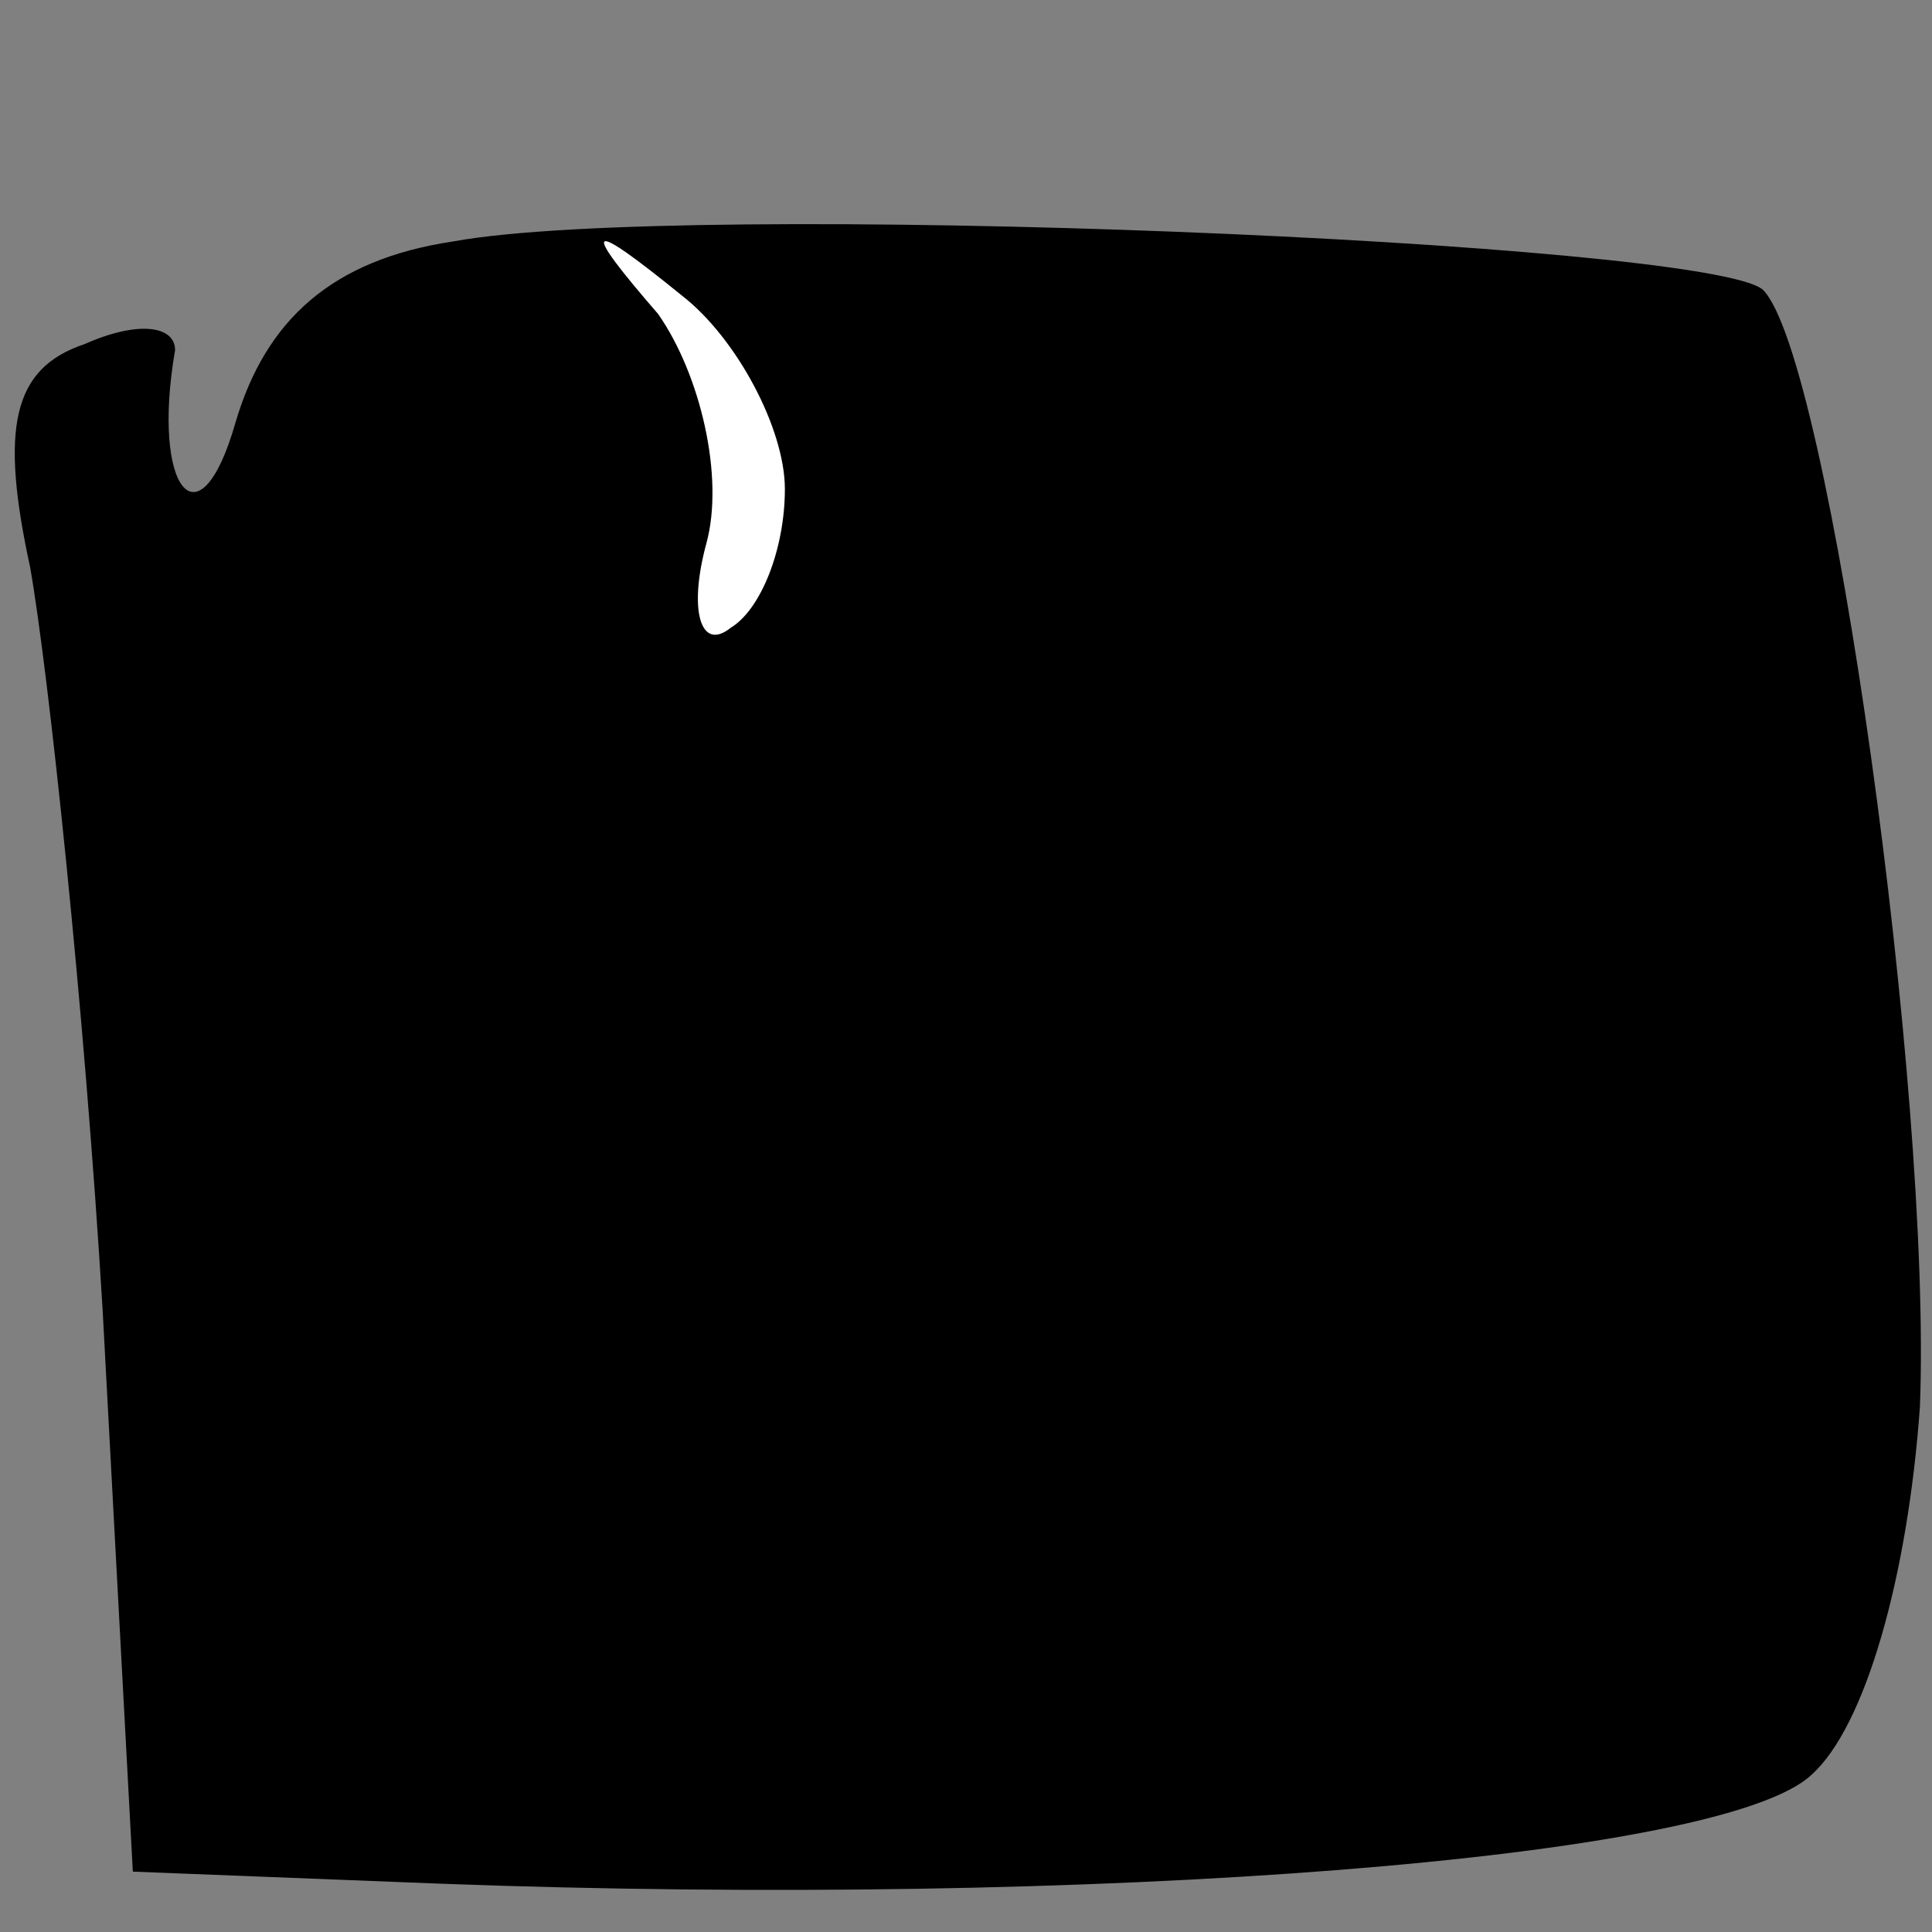 <?xml version="1.0" standalone="no"?>
<!DOCTYPE svg PUBLIC "-//W3C//DTD SVG 20010904//EN"
 "http://www.w3.org/TR/2001/REC-SVG-20010904/DTD/svg10.dtd">
<svg version="1.0" xmlns="http://www.w3.org/2000/svg"
 width="32pt" height="32pt" viewBox="0 0 32 32"
 preserveAspectRatio="xMidYMid meet">
<rect x="0" y="0" width="32" height="32" fill="#808080" stroke="none"/>
<g transform="translate(0,32) scale(0.1,-0.1)"
fill="#000000" stroke="none">
<path fill="#000000" stroke="none" d="M75 280 c-20 -3 -31 -13 -36 -30 -6
-21 -14 -11 -10 12 0 4 -6 5 -15 1 -12 -4 -14 -14 -9 -37 3 -17 9 -73 12 -123
l5 -93 51 -2 c108 -4 212 4 227 18 9 8 16 33 18 61 2 52 -15 174 -26 185 -9 8
-179 15 -217 8z"/>
<path fill="#ffffff" stroke="none" d="M130 239 c0 -10 -4 -20 -9 -23 -5 -4
-7 3 -4 14 3 11 -1 28 -8 38 -13 15 -12 16 4 3 9 -7 17 -22 17 -32z"/>
</g>
</svg>
